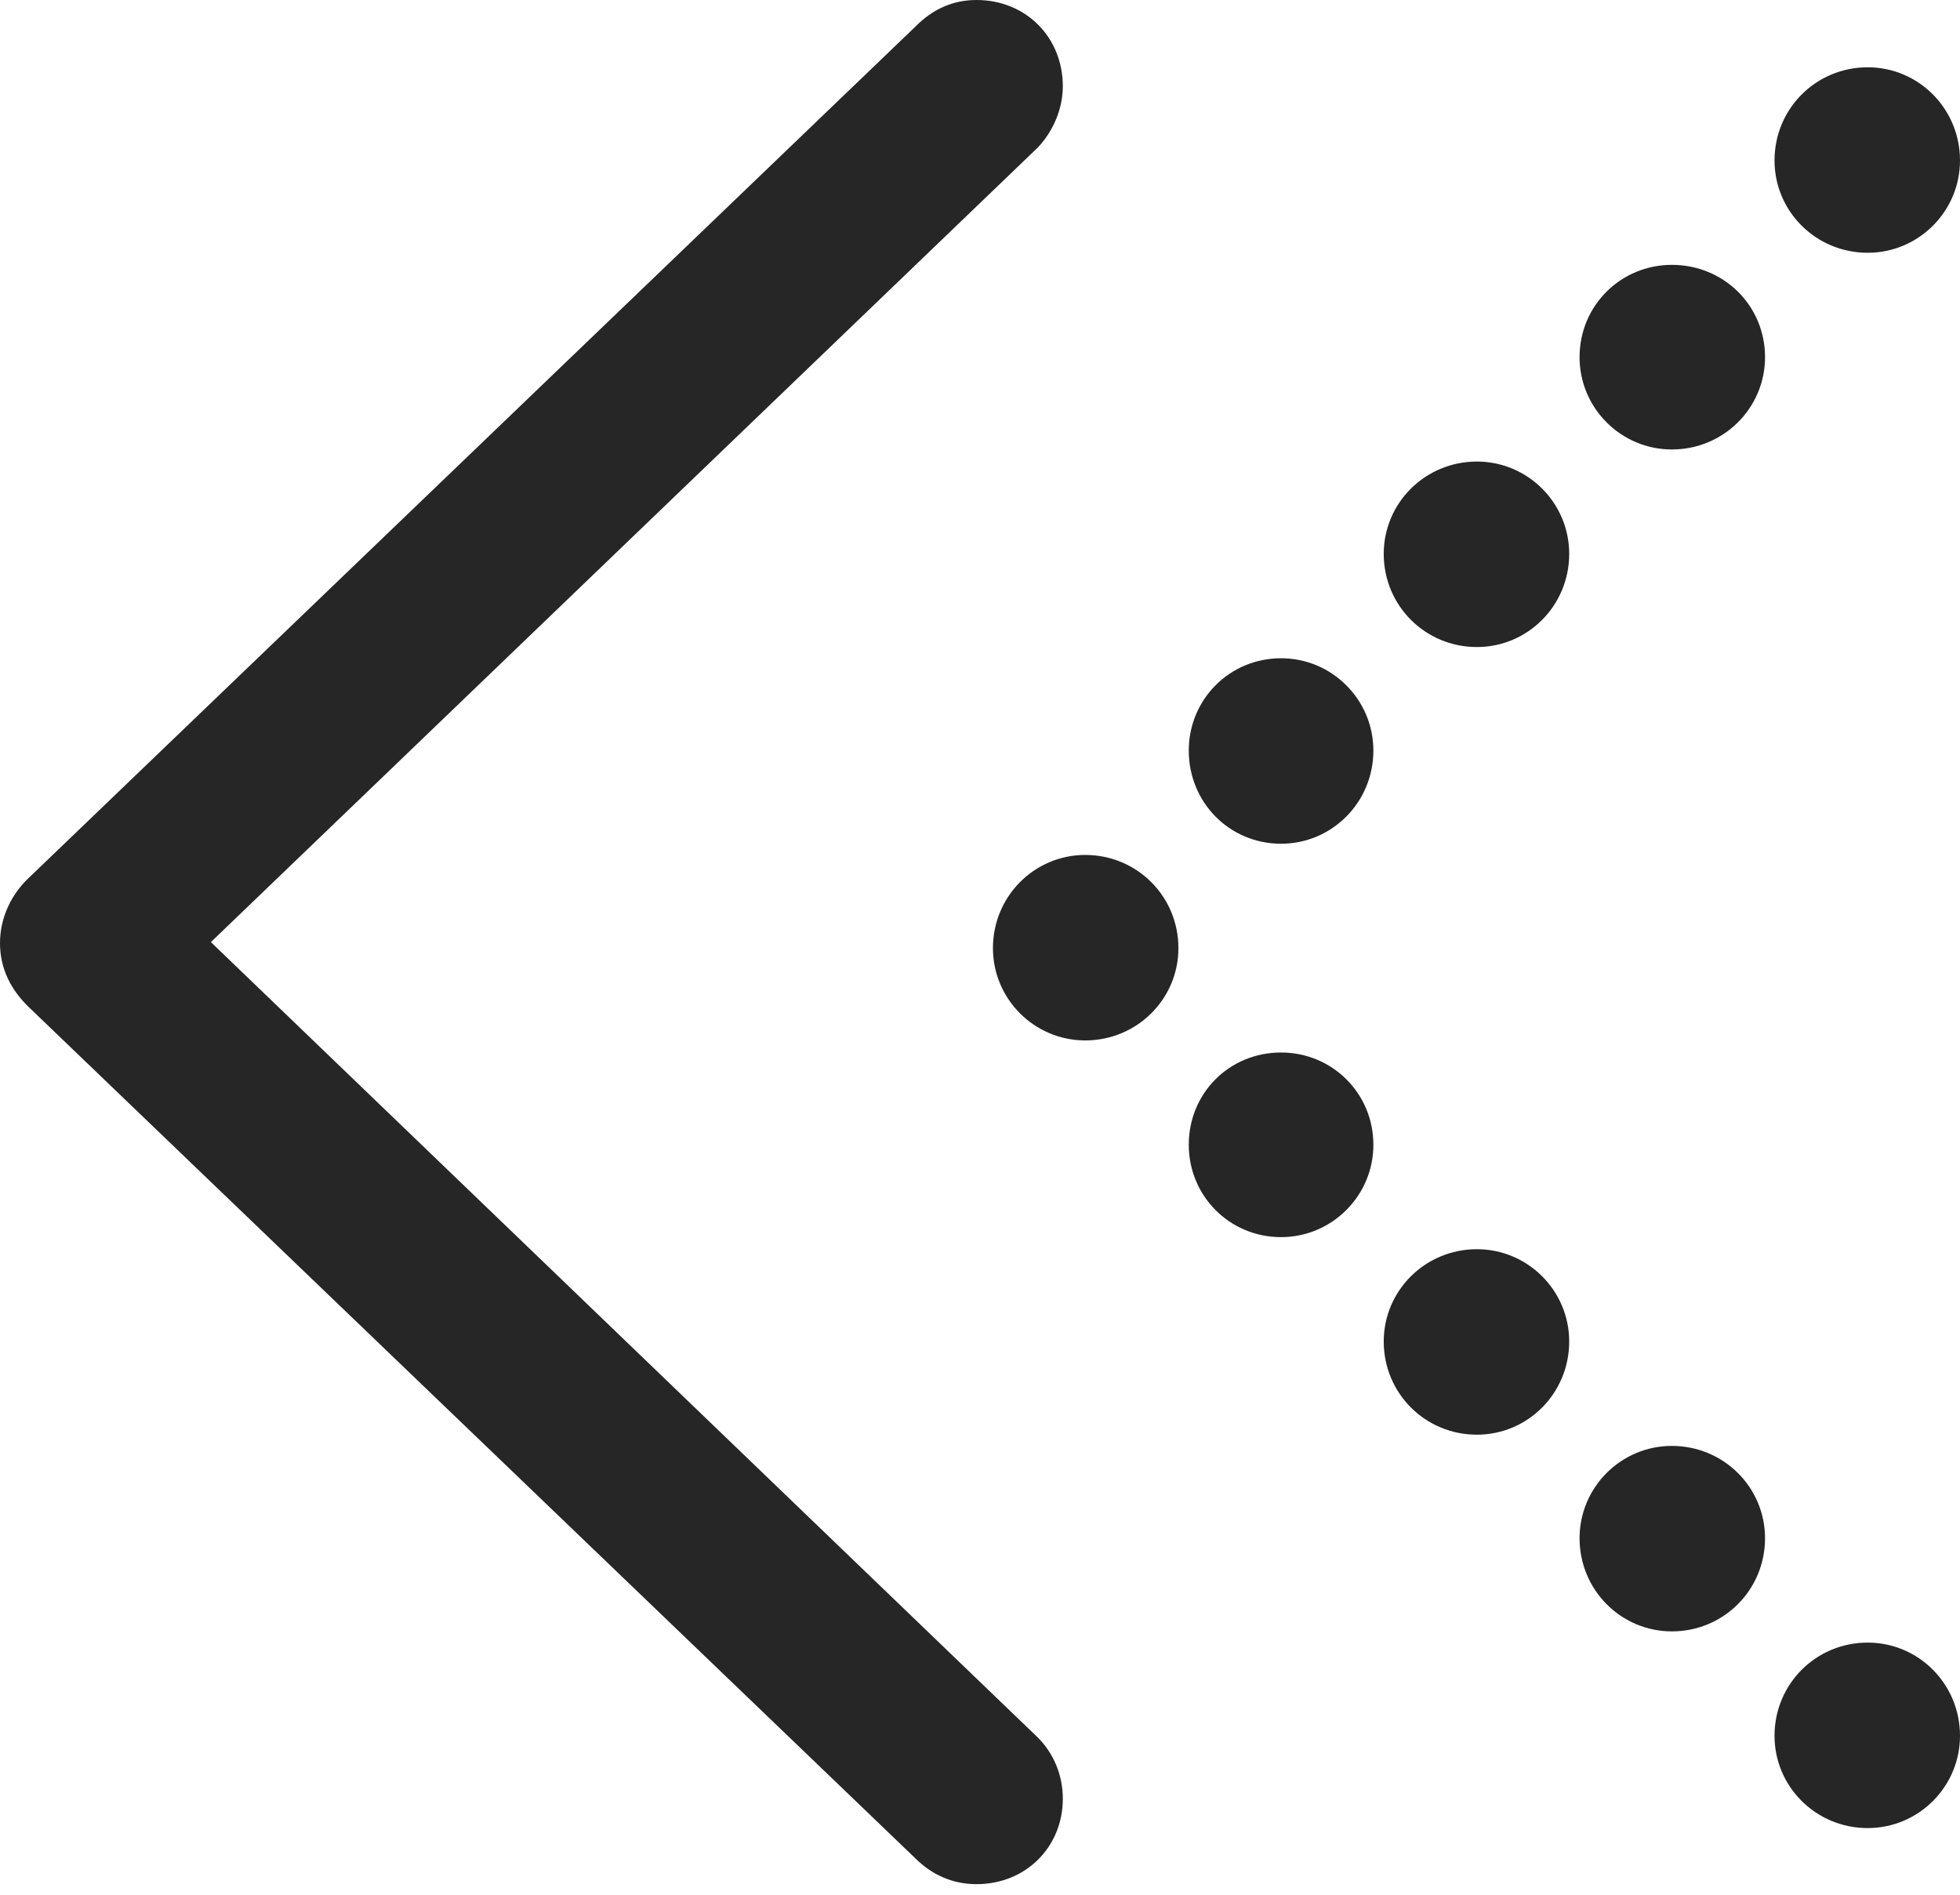 <?xml version="1.0" encoding="UTF-8"?>
<!--Generator: Apple Native CoreSVG 326-->
<!DOCTYPE svg
PUBLIC "-//W3C//DTD SVG 1.1//EN"
       "http://www.w3.org/Graphics/SVG/1.1/DTD/svg11.dtd">
<svg version="1.1" xmlns="http://www.w3.org/2000/svg" xmlns:xlink="http://www.w3.org/1999/xlink" viewBox="0 0 568 549.25">
 <g>
  <rect height="549.25" opacity="0" width="568" x="0" y="0"/>
  <path d="M541.25 73.25C556 73.25 568 61.25 568 46.5C568 31.5 556 19.5 541.25 19.5C526.25 19.5 514.25 31.5 514.25 46.5C514.25 61.25 526.25 73.25 541.25 73.25ZM484.5 130.25C499.5 130.25 511.5 118.25 511.5 103.5C511.5 88.5 499.5 76.75 484.5 76.75C469.75 76.75 457.75 88.5 457.75 103.5C457.75 118.25 469.75 130.25 484.5 130.25ZM428 187.5C442.75 187.5 454.75 175.5 454.75 160.5C454.75 145.75 442.75 133.75 428 133.75C413 133.75 401 145.75 401 160.5C401 175.5 413 187.5 428 187.5ZM371.25 244.5C386 244.5 398 232.5 398 217.5C398 202.75 386 190.75 371.25 190.75C356.25 190.75 344.5 202.75 344.5 217.5C344.5 232.5 356.25 244.5 371.25 244.5ZM314.5 301.5C329.5 301.5 341.5 289.5 341.5 274.75C341.5 259.75 329.5 247.75 314.5 247.75C299.75 247.75 287.75 259.75 287.75 274.75C287.75 289.5 299.75 301.5 314.5 301.5ZM371.25 358.5C386 358.5 398 346.5 398 331.75C398 316.75 386 305 371.25 305C356.25 305 344.5 316.75 344.5 331.75C344.5 346.5 356.25 358.5 371.25 358.5ZM428 415.75C442.75 415.75 454.75 403.75 454.75 388.75C454.75 374 442.75 362 428 362C413 362 401 374 401 388.75C401 403.75 413 415.75 428 415.75ZM484.5 472.75C499.5 472.75 511.5 460.75 511.5 445.75C511.5 431 499.5 419 484.5 419C469.75 419 457.75 431 457.75 445.75C457.75 460.75 469.75 472.75 484.5 472.75ZM541.25 529.75C556 529.75 568 517.75 568 503C568 488 556 476 541.25 476C526.25 476 514.25 488 514.25 503C514.25 517.75 526.25 529.75 541.25 529.75Z" fill="black" fill-opacity="0.85"/>
  <path d="M283 546C297.25 546 308 535.25 308 521.25C308 514.25 305.25 508 300.75 503.5L45.25 257.75L45.25 288.25L300.75 42.75C305.25 38 308 31.5 308 25C308 10.75 297.25 0 283 0C276 0 270.25 2.75 265.5 7.5L8.75 254C3.25 259 0 266 0 273.25C0 280.5 3 286.75 8.5 292L265.25 538.5C270 543.25 276 546 283 546Z" fill="black" fill-opacity="0.85"/>
 </g>
</svg>
